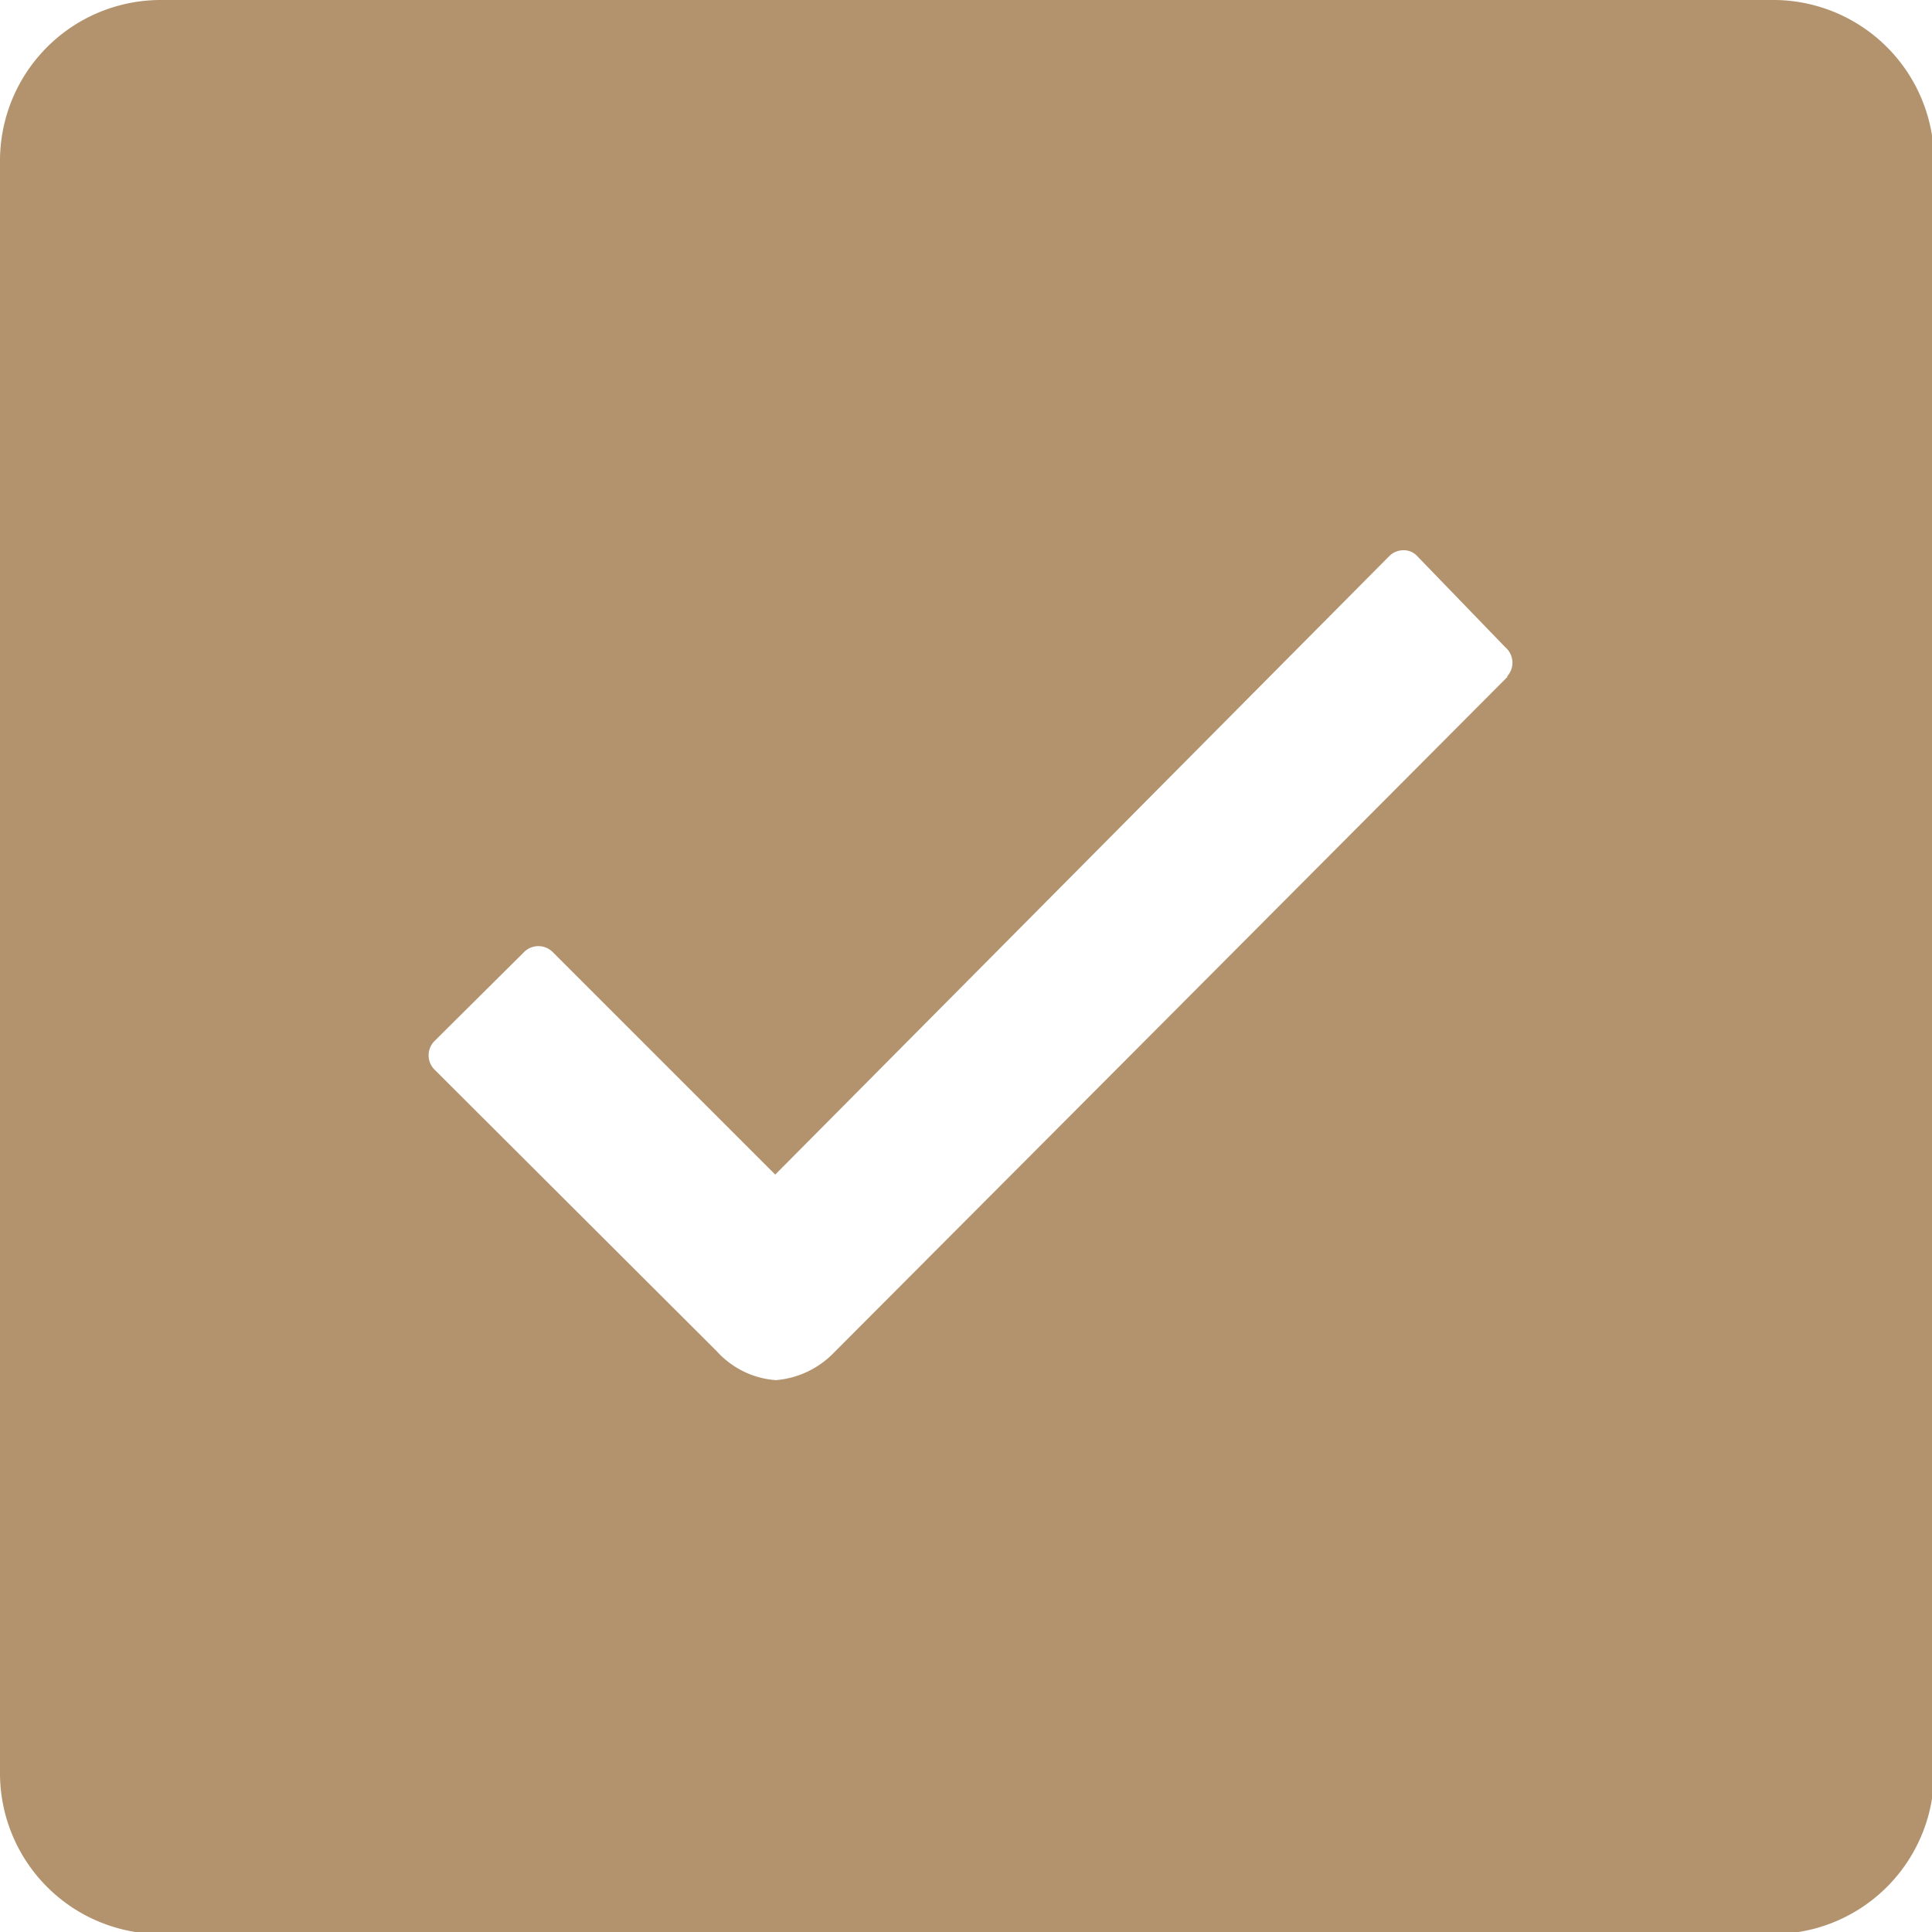 <svg xmlns="http://www.w3.org/2000/svg" width="9.54" height="9.54" viewBox="0 0 9.54 9.54"><path d="M13.245,4.5H5.3a.794.794,0,0,0-.8.8v7.95a.794.794,0,0,0,.8.8h7.95a.794.794,0,0,0,.8-.8V5.3A.794.794,0,0,0,13.245,4.5Zm-1.3,3.341-1.893,1.9L8.619,11.178h0a.449.449,0,0,1-.288.137.435.435,0,0,1-.291-.142L6.646,9.782a.1.1,0,0,1,0-.142L7.089,9.2a.1.1,0,0,1,.139,0l1.1,1.1,3.031-3.053a.1.1,0,0,1,.07-.03h0a.09.09,0,0,1,.07.03l.435.45A.1.1,0,0,1,11.941,7.841Z" transform="translate(-4.5 -4.5)" fill="#b2936d"/></svg>